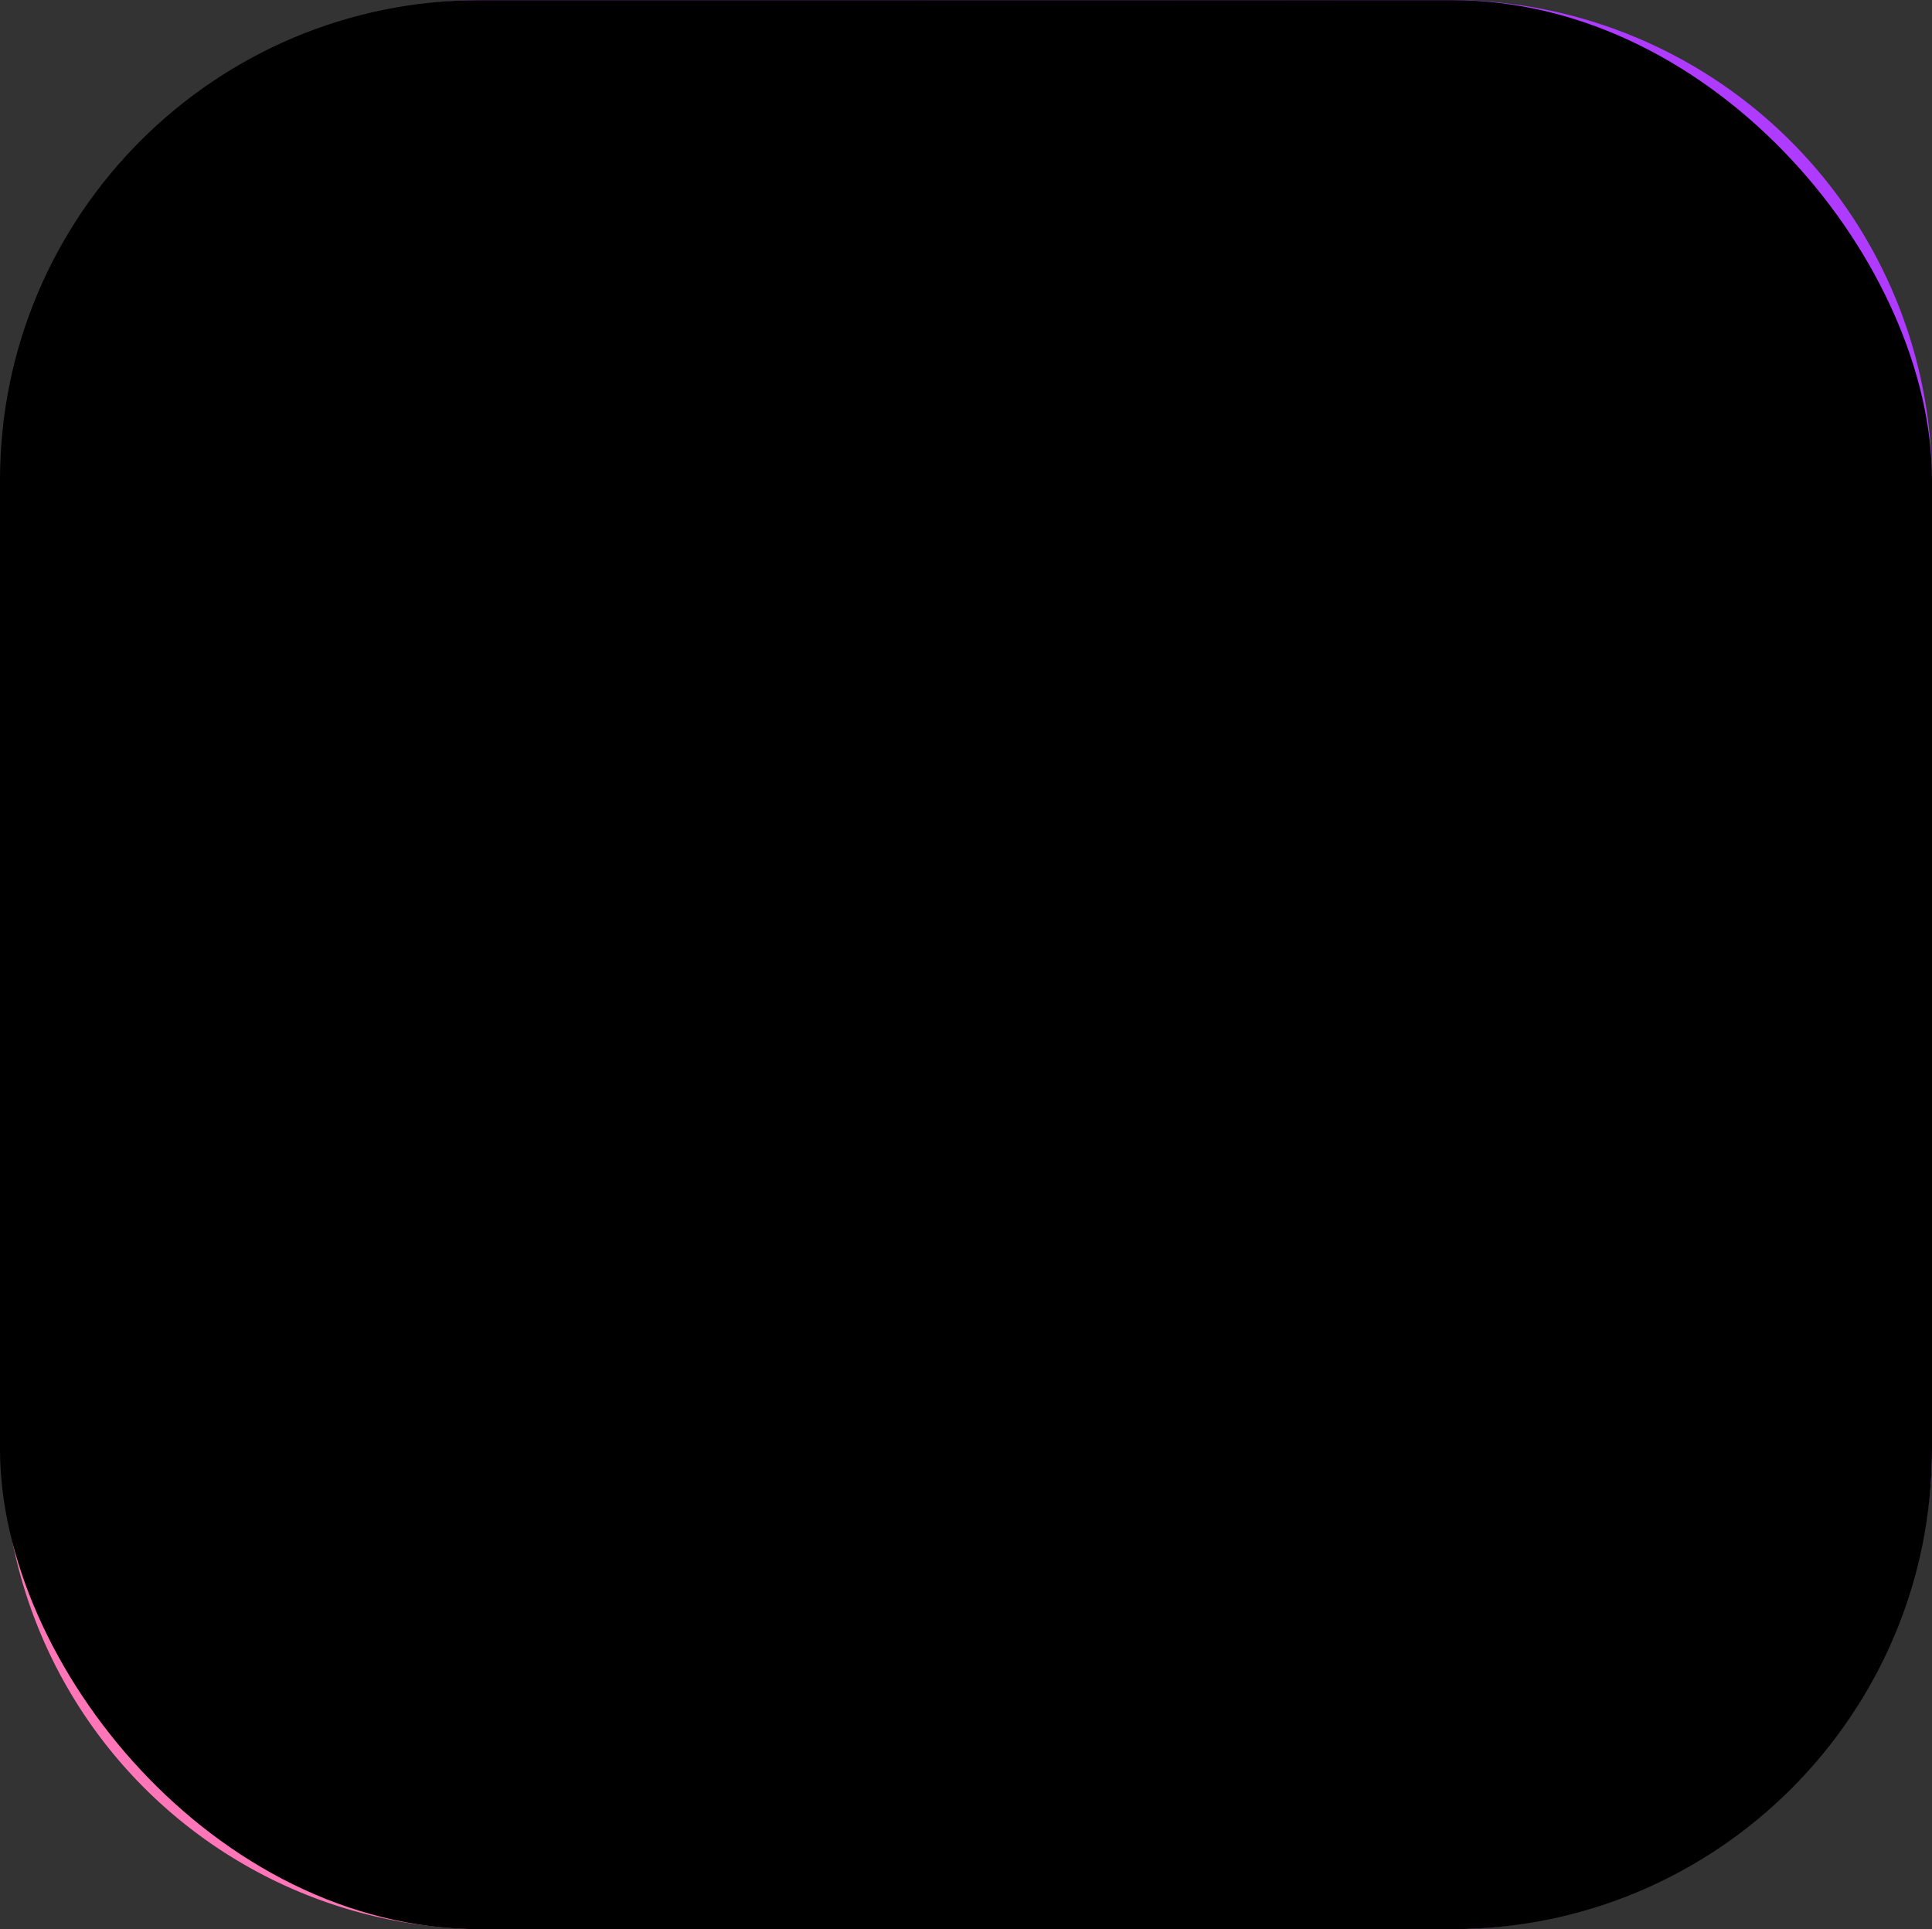 <svg xmlns="http://www.w3.org/2000/svg" xmlns:xlink="http://www.w3.org/1999/xlink" width="52.333" height="52.254" viewBox="0 0 52.333 52.254">
  <rect x="0" y="0" width="52.333" height="52.254" fill="#333333" stroke="none"/>
  <defs>
    <linearGradient id="linear-gradient" x1="0.115" y1="0.904" x2="0.915" y2="0.103" gradientUnits="objectBoundingBox">
      <stop offset="0" stop-color="#ff76b8"/>
      <stop offset="0.227" stop-color="#e563cf"/>
      <stop offset="0.54" stop-color="#c74de9"/>
      <stop offset="0.809" stop-color="#b540f9"/>
      <stop offset="1" stop-color="#ae3bff"/>
    </linearGradient>
  </defs>
  <g id="Group_20943" data-name="Group 20943" transform="translate(0.081)">
    <path id="Path_46744" data-name="Path 46744" d="M49.858,10.664H23.731A13.063,13.063,0,0,0,10.668,23.727V49.854A13.063,13.063,0,0,0,23.731,62.917H49.858A13.063,13.063,0,0,0,62.921,49.854V23.727A13.063,13.063,0,0,0,49.858,10.664Z" transform="translate(-10.668 -10.664)" fill="url(#linear-gradient)"/>
    <g id="Group_20940" data-name="Group 20940" transform="translate(14.369 13.066)" opacity="0.9">
      <path id="Path_46745" data-name="Path 46745" d="M51.757,37.336,40,42.561l11.757,5.225,11.757-5.225Z" transform="translate(-40 -37.336)" fill="#fff"/>
    </g>
    <g id="Group_20941" data-name="Group 20941" transform="translate(26.126 18.29)" opacity="0.7">
      <path id="Path_46746" data-name="Path 46746" d="M75.757,63.676V48L64,53.225V68.9Z" transform="translate(-64 -48)" fill="#fff"/>
    </g>
    <g id="Group_20942" data-name="Group 20942" transform="translate(14.369 18.29)" opacity="0.5">
      <path id="Path_46747" data-name="Path 46747" d="M40,48V63.676L51.757,68.9V53.225Z" transform="translate(-40 -48)" fill="#fff"/>
    </g>
    <rect id="Rectangle_1765" data-name="Rectangle 1765" width="52.333" height="52.25" rx="13" transform="translate(-0.081 0.004)" style="mix-blend-mode: color;isolation: isolate"/>
  </g>
</svg>
